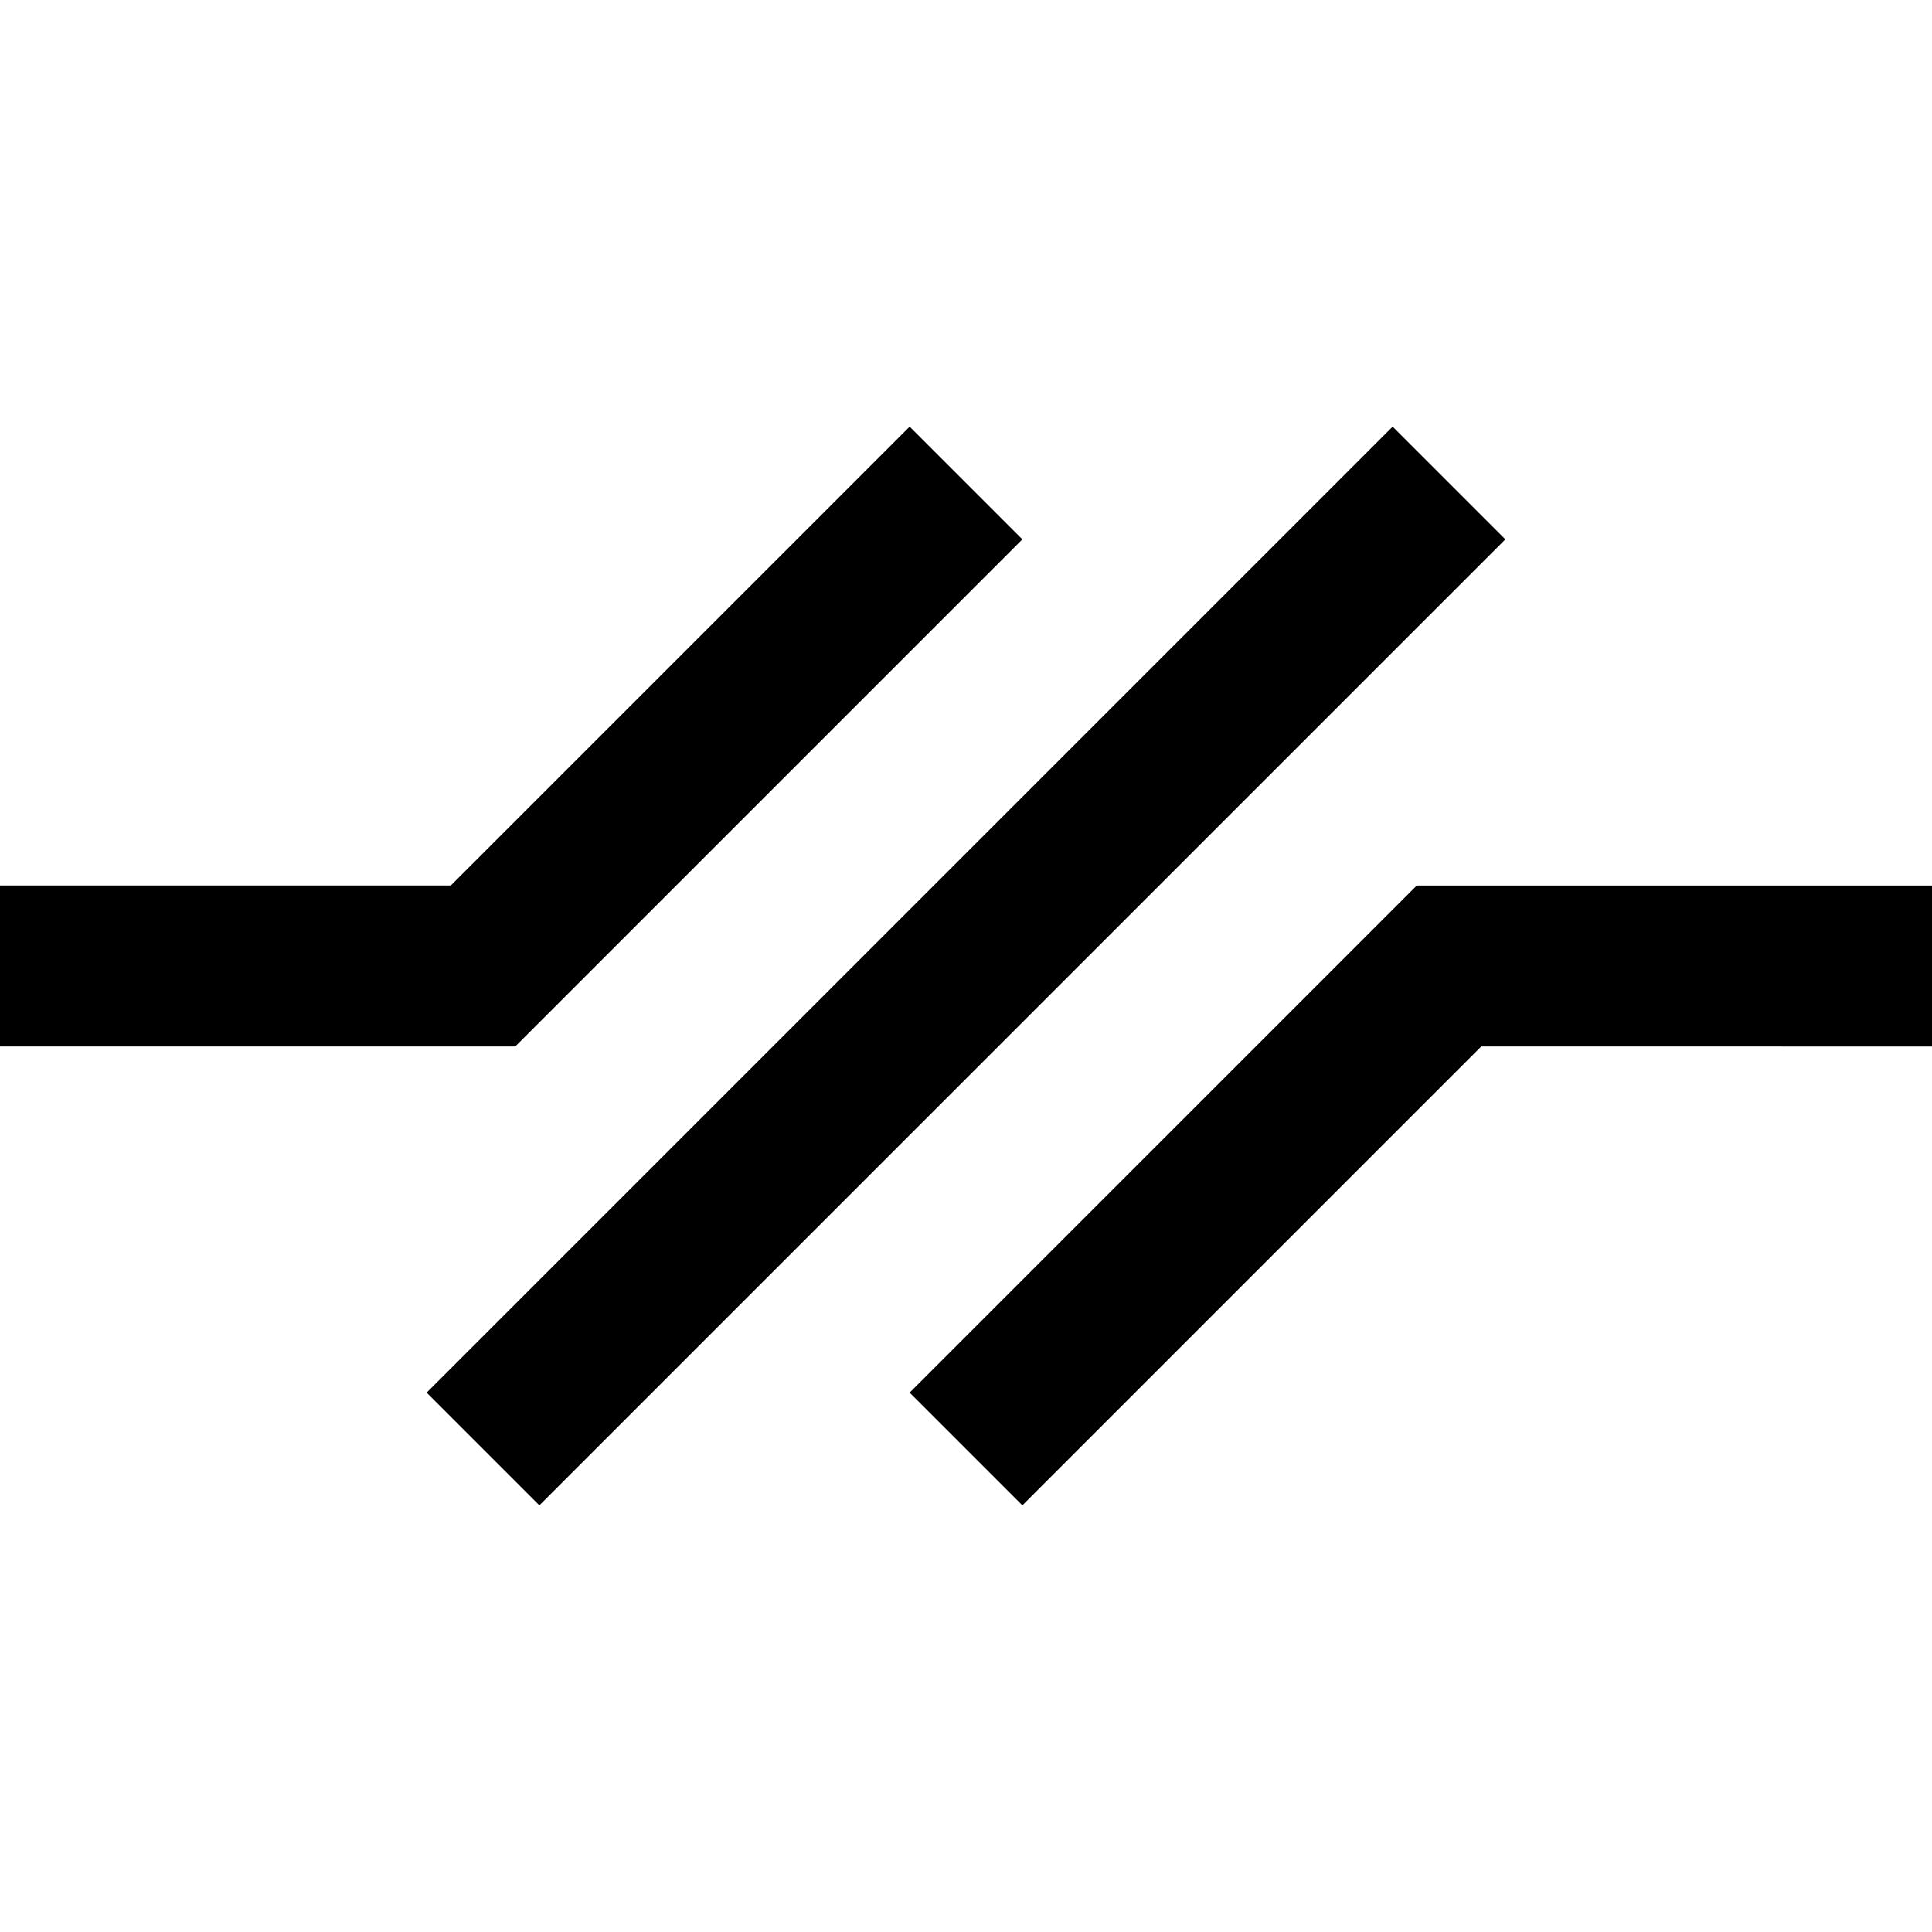 <?xml version="1.0" encoding="utf-8"?>
<!-- Generator: Adobe Illustrator 21.0.0, SVG Export Plug-In . SVG Version: 6.00 Build 0)  -->
<!DOCTYPE svg PUBLIC "-//W3C//DTD SVG 1.1//EN" "http://www.w3.org/Graphics/SVG/1.1/DTD/svg11.dtd">
<svg version="1.1" xmlns="http://www.w3.org/2000/svg" xmlns:xlink="http://www.w3.org/1999/xlink" x="0px" y="0px"
	 viewBox="0 0 24 24" enable-background="new 0 0 24 24" xml:space="preserve">
<g id="Layer_1">
	<path d="M18.7,6.7l-12,12l-1.4-1.4l12-12L18.7,6.7z M12.7,6.7l-1.4-1.4L5.6,11H0v2h6.4L12.7,6.7z M11.3,17.3l1.4,1.4l5.7-5.7H24v-2
		h-6.4L11.3,17.3z"/>
</g>
<g id="Layer_2" display="none">
	<line display="inline" fill="none" stroke="#ED1C24" stroke-width="2" stroke-miterlimit="10" x1="6" y1="18" x2="18" y2="6"/>
	<polyline display="inline" fill="none" stroke="#ED1C24" stroke-width="2" stroke-miterlimit="10" points="12,6 6,12 0,12 	"/>
	<polyline display="inline" fill="none" stroke="#ED1C24" stroke-width="2" stroke-miterlimit="10" points="12,18 18,12 24,12 	"/>
</g>
</svg>
